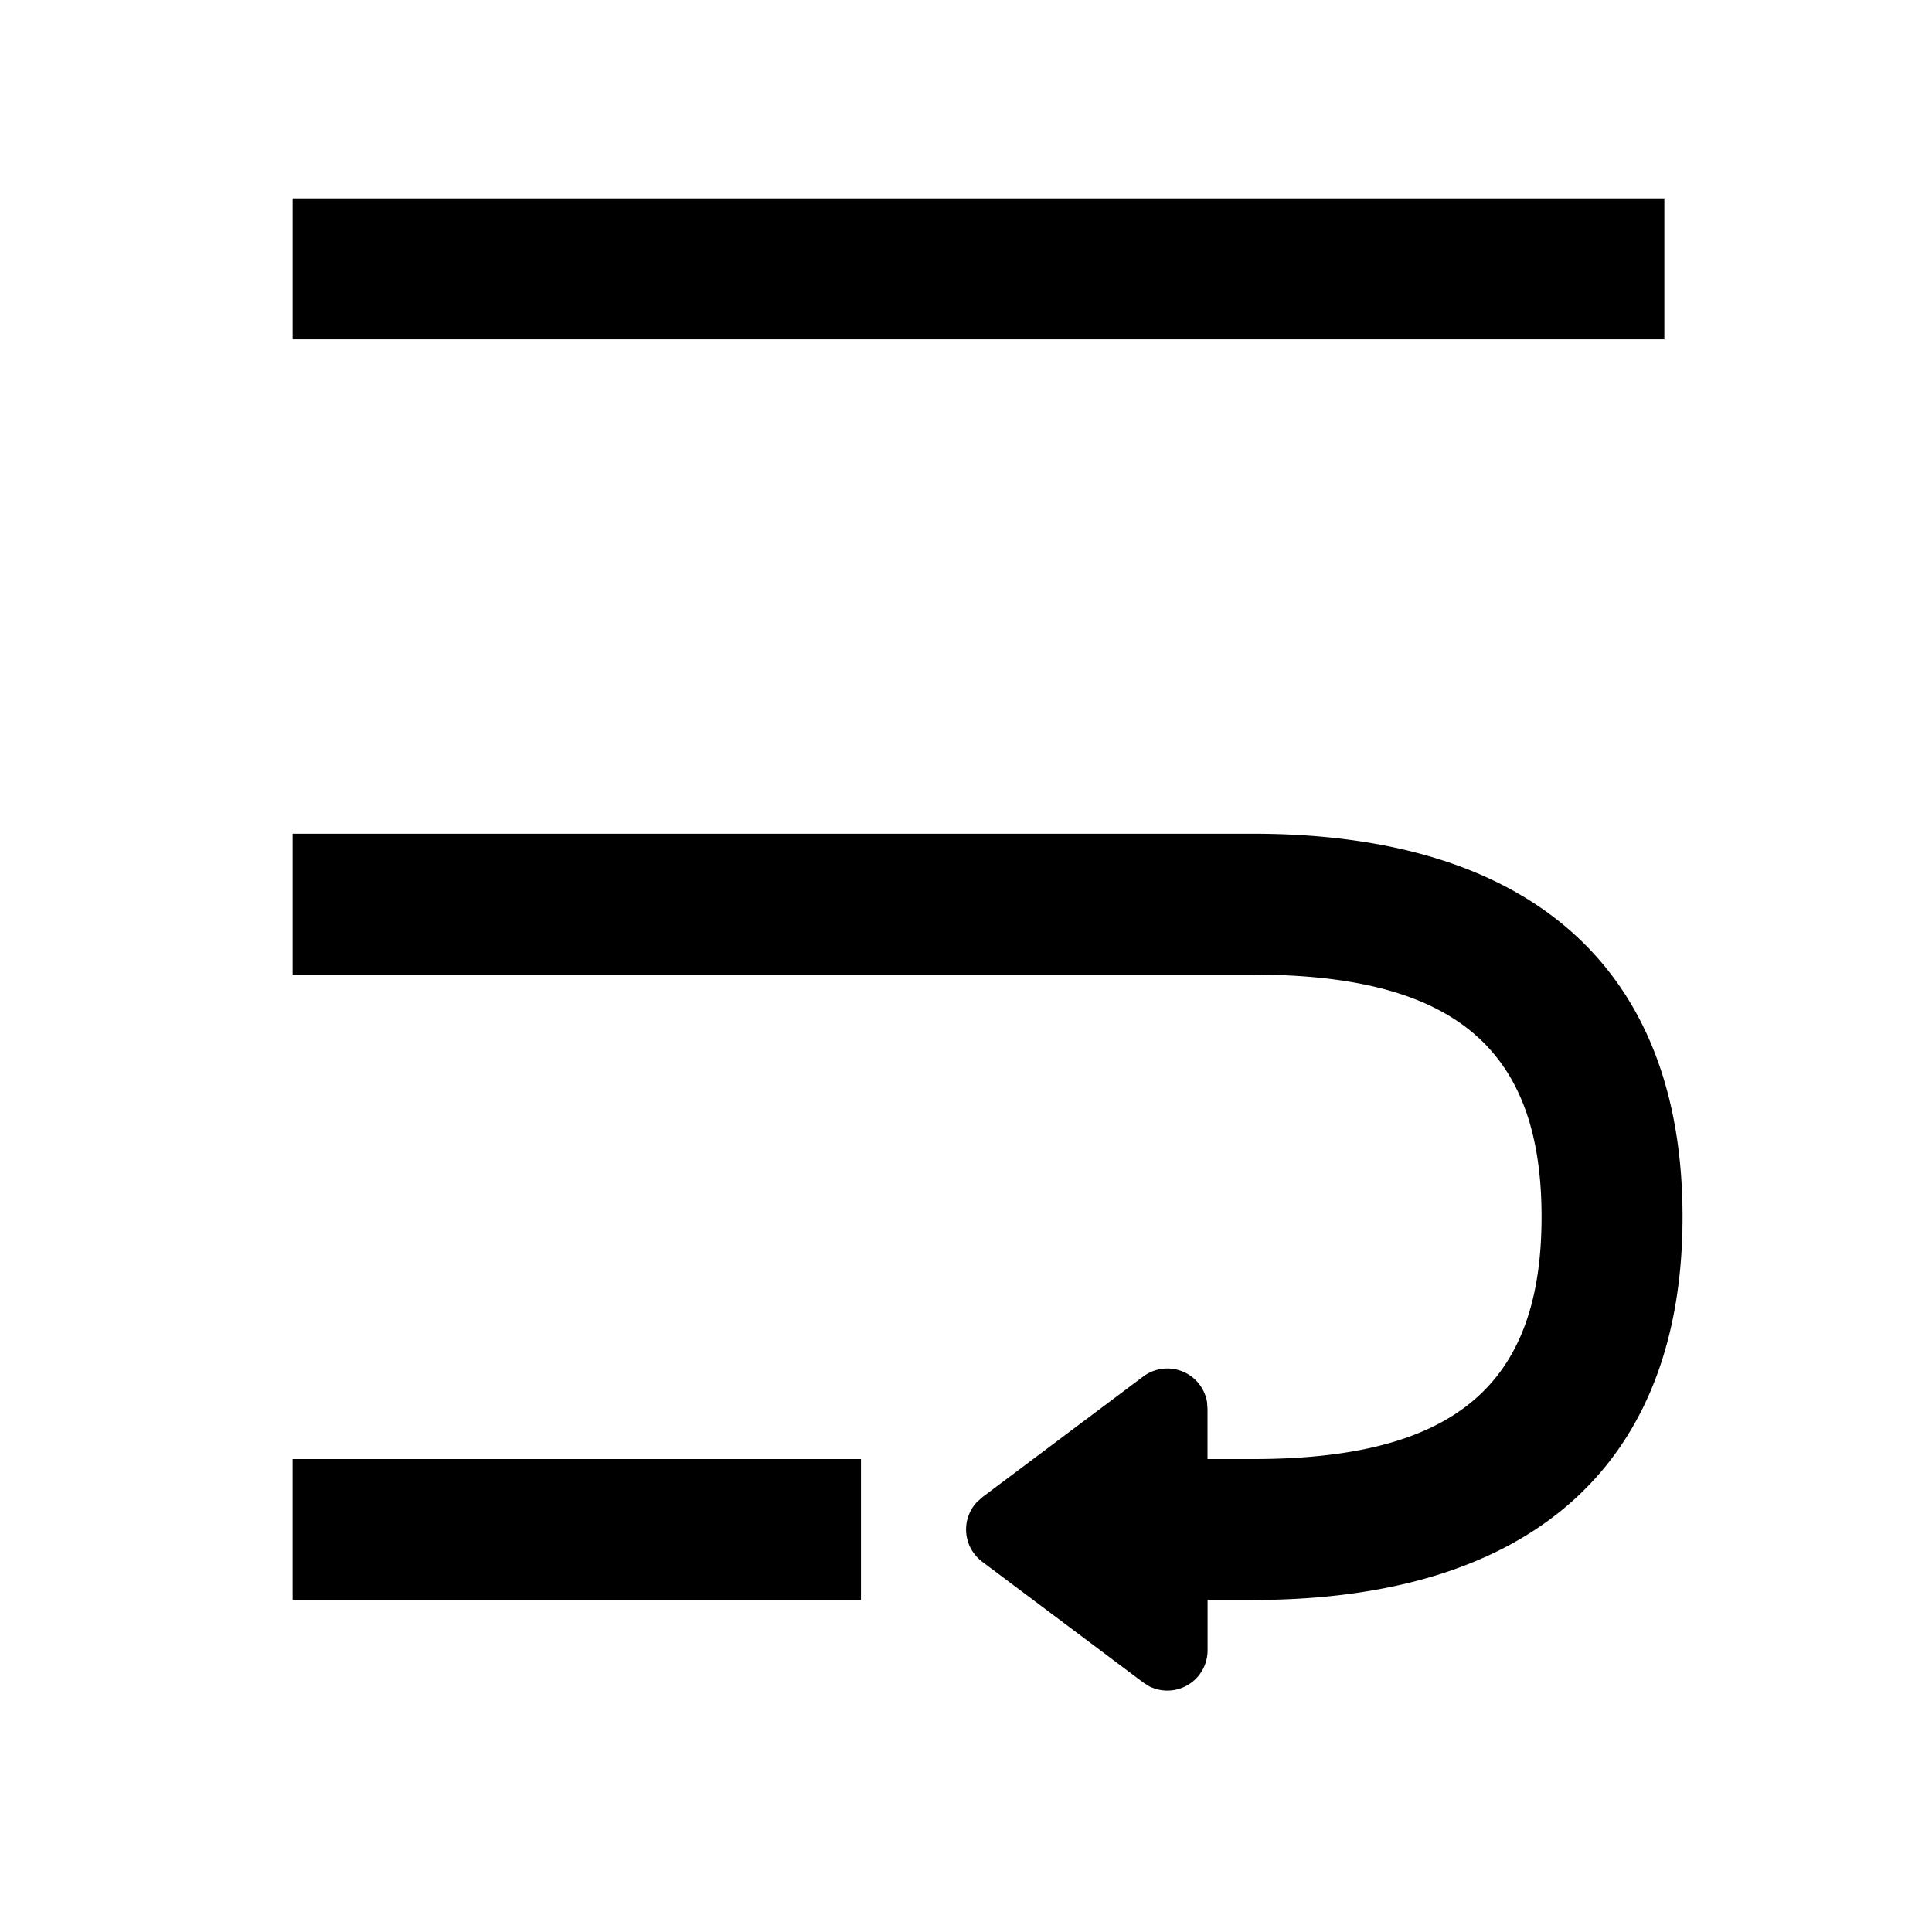 <?xml version="1.0" standalone="no"?><!DOCTYPE svg PUBLIC "-//W3C//DTD SVG 1.1//EN" "http://www.w3.org/Graphics/SVG/1.1/DTD/svg11.dtd"><svg t="1730122248204" class="icon" viewBox="0 0 1024 1024" version="1.1" xmlns="http://www.w3.org/2000/svg" p-id="8294" xmlns:xlink="http://www.w3.org/1999/xlink" width="128" height="128"><path d="M664.1 441.9c146.44 0 227.68 70.7 227.68 203.05 0 128.85-77.02 199.25-216.24 202.92l-11.43 0.13h-24.07v26.67a21.33 21.33 0 0 1-31.06 19.03l-3.07-1.97-85.33-64a21.33 21.33 0 0 1-3.08-31.31l3.08-2.82 85.33-64a21.33 21.33 0 0 1 33.83 13.44l0.26 3.63v26.66h24.06c107.35 0 153-39.76 153-128.38 0-85.76-42.79-125.78-142.8-128.26l-10.2-0.12H155.1V441.9h509.02zM456.33 773.33V848H155.09v-74.67h301.23z m425.81-668.16v74.67H155.1v-74.67h727.04z" p-id="8295"></path></svg>